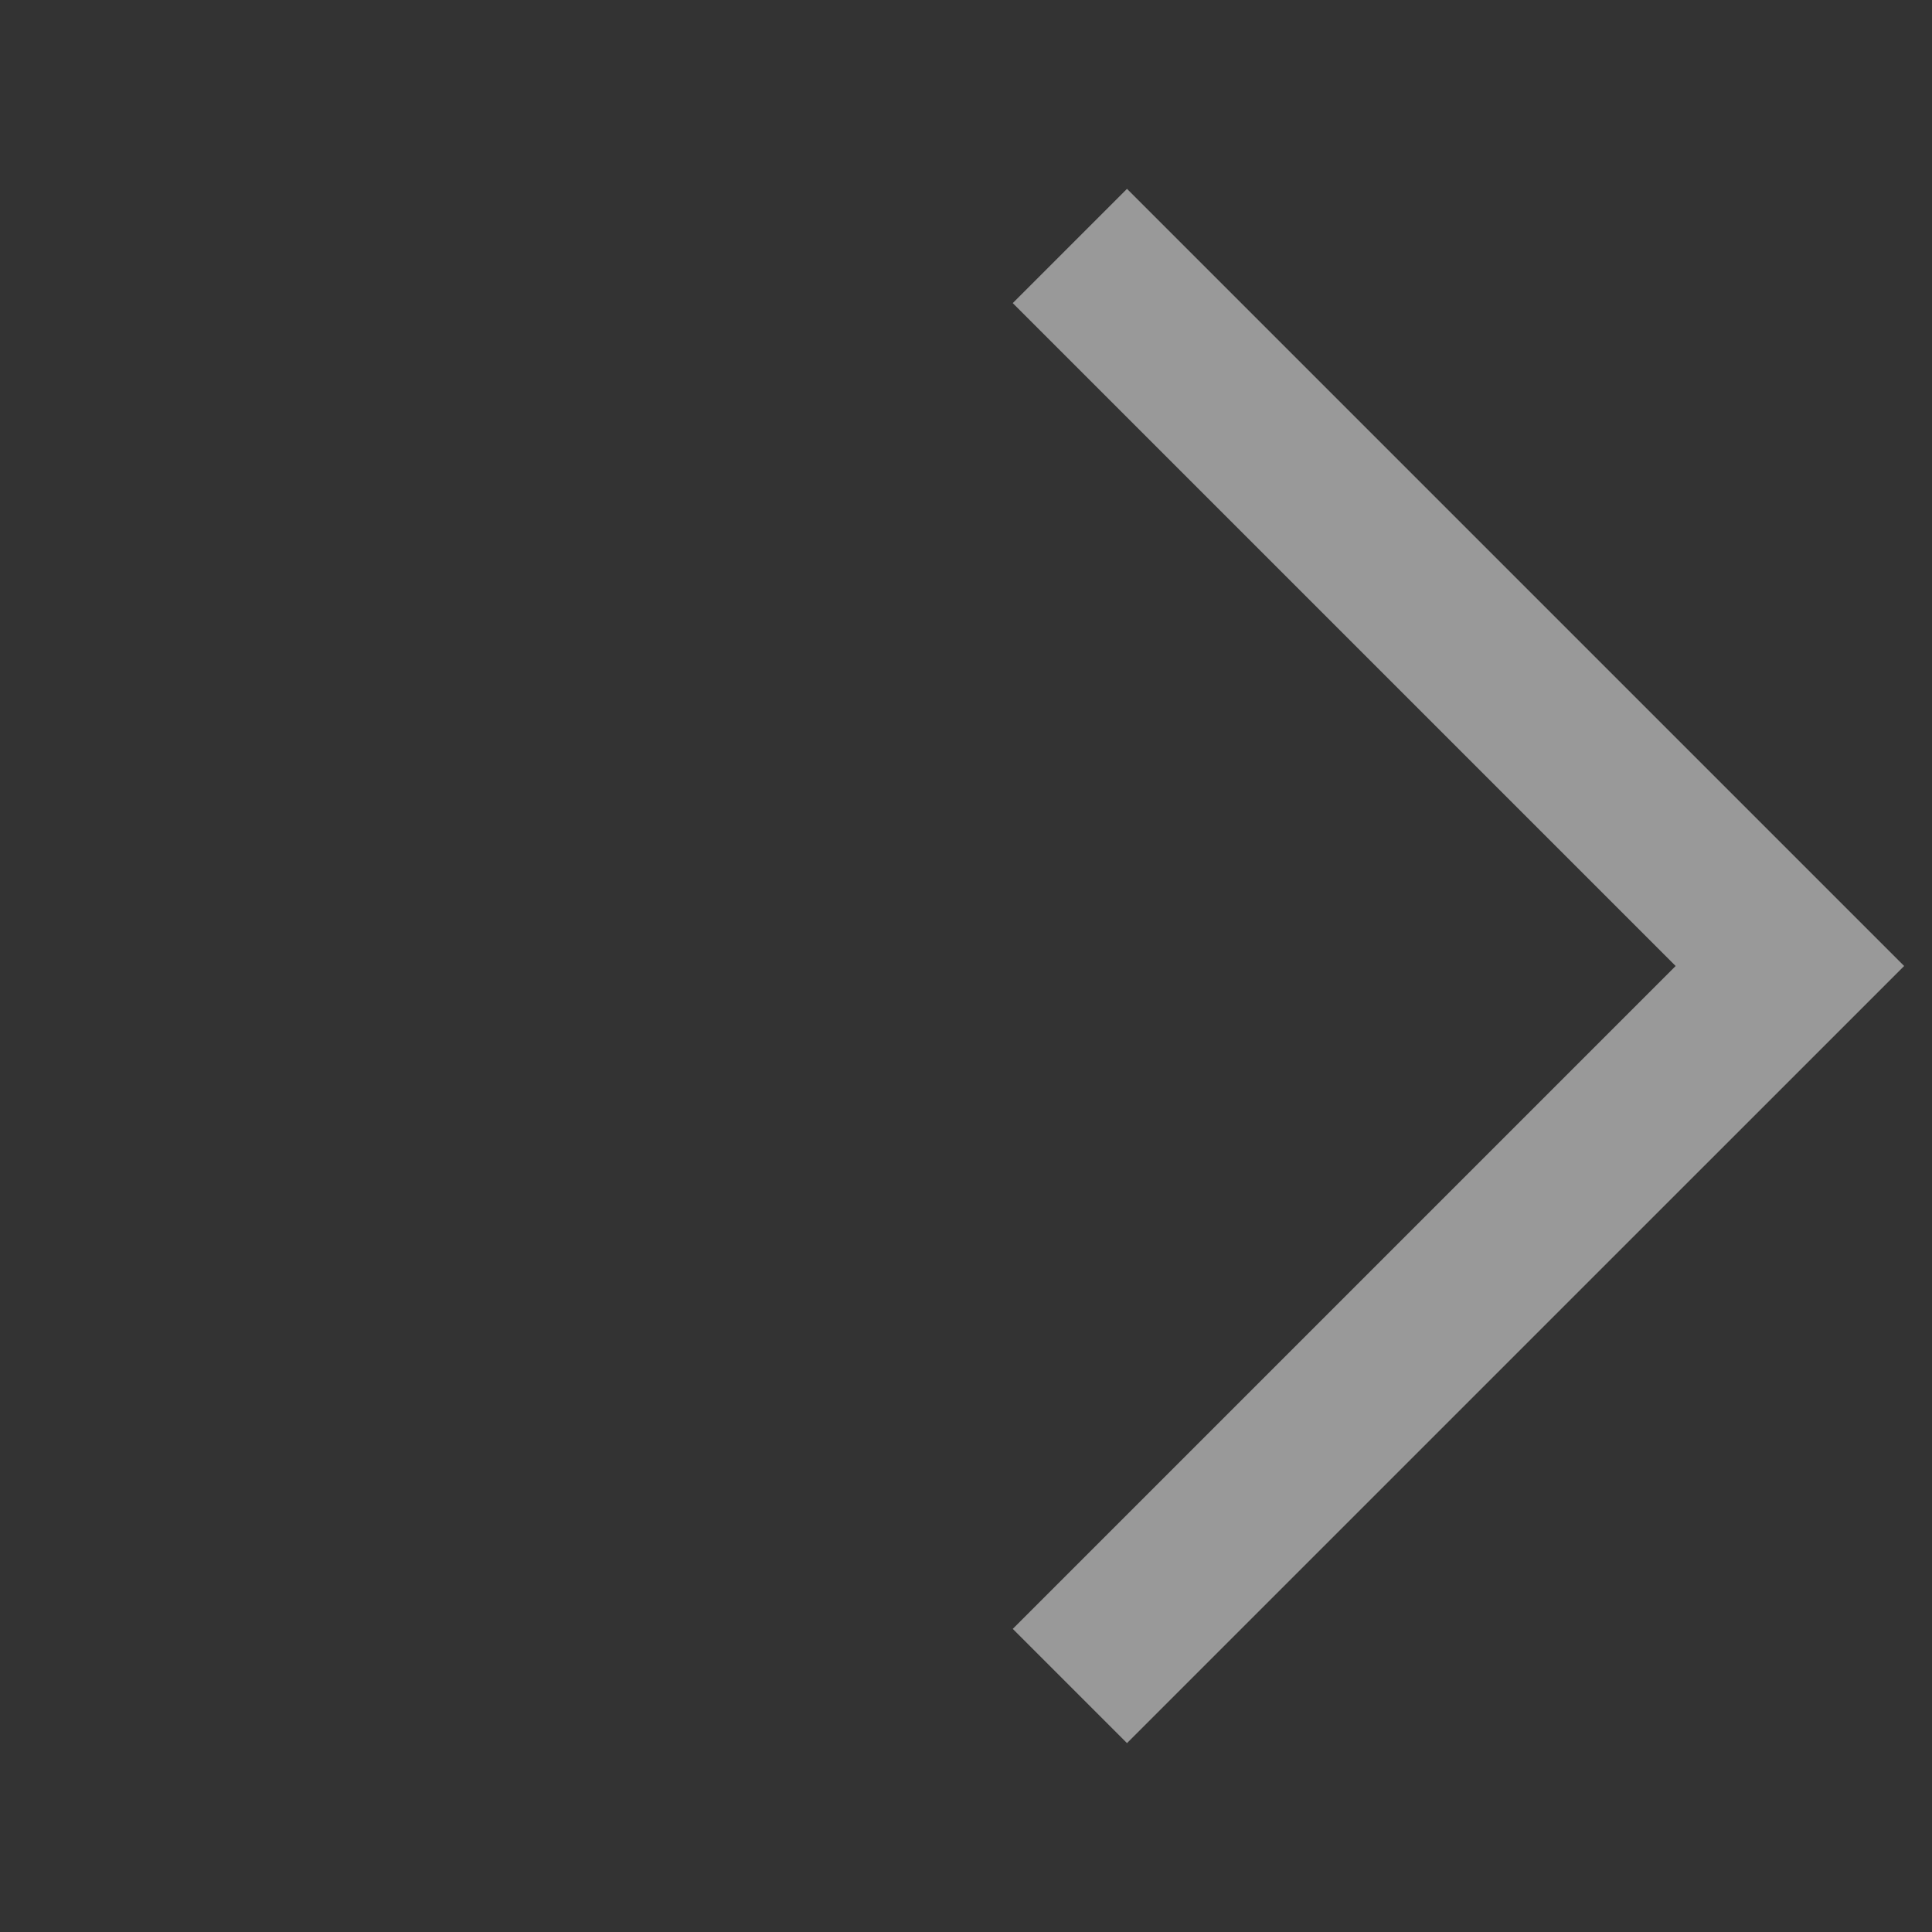 <svg width="64" height="64" viewBox="0 0 64 64" fill="none" xmlns="http://www.w3.org/2000/svg">
<rect x="0" y="0" width="64" height="64" fill="#333333" stroke="none"/>
<mask id="mask0_264_6945" style="mask-type:alpha" maskUnits="userSpaceOnUse" x="0" y="0" width="64" height="64">
<rect width="64" height="64" transform="matrix(-1 0 0 1 64 0)" fill="#D9D9D9"/>
</mask>
<g mask="url(#mask0_264_6945)">
<path d="M37.333 57.743L63.077 32L37.333 6.256L33.549 10.041L55.508 32L33.549 53.959L37.333 57.743Z" fill="white" fill-opacity="0.5"/>
</g>
</svg>
